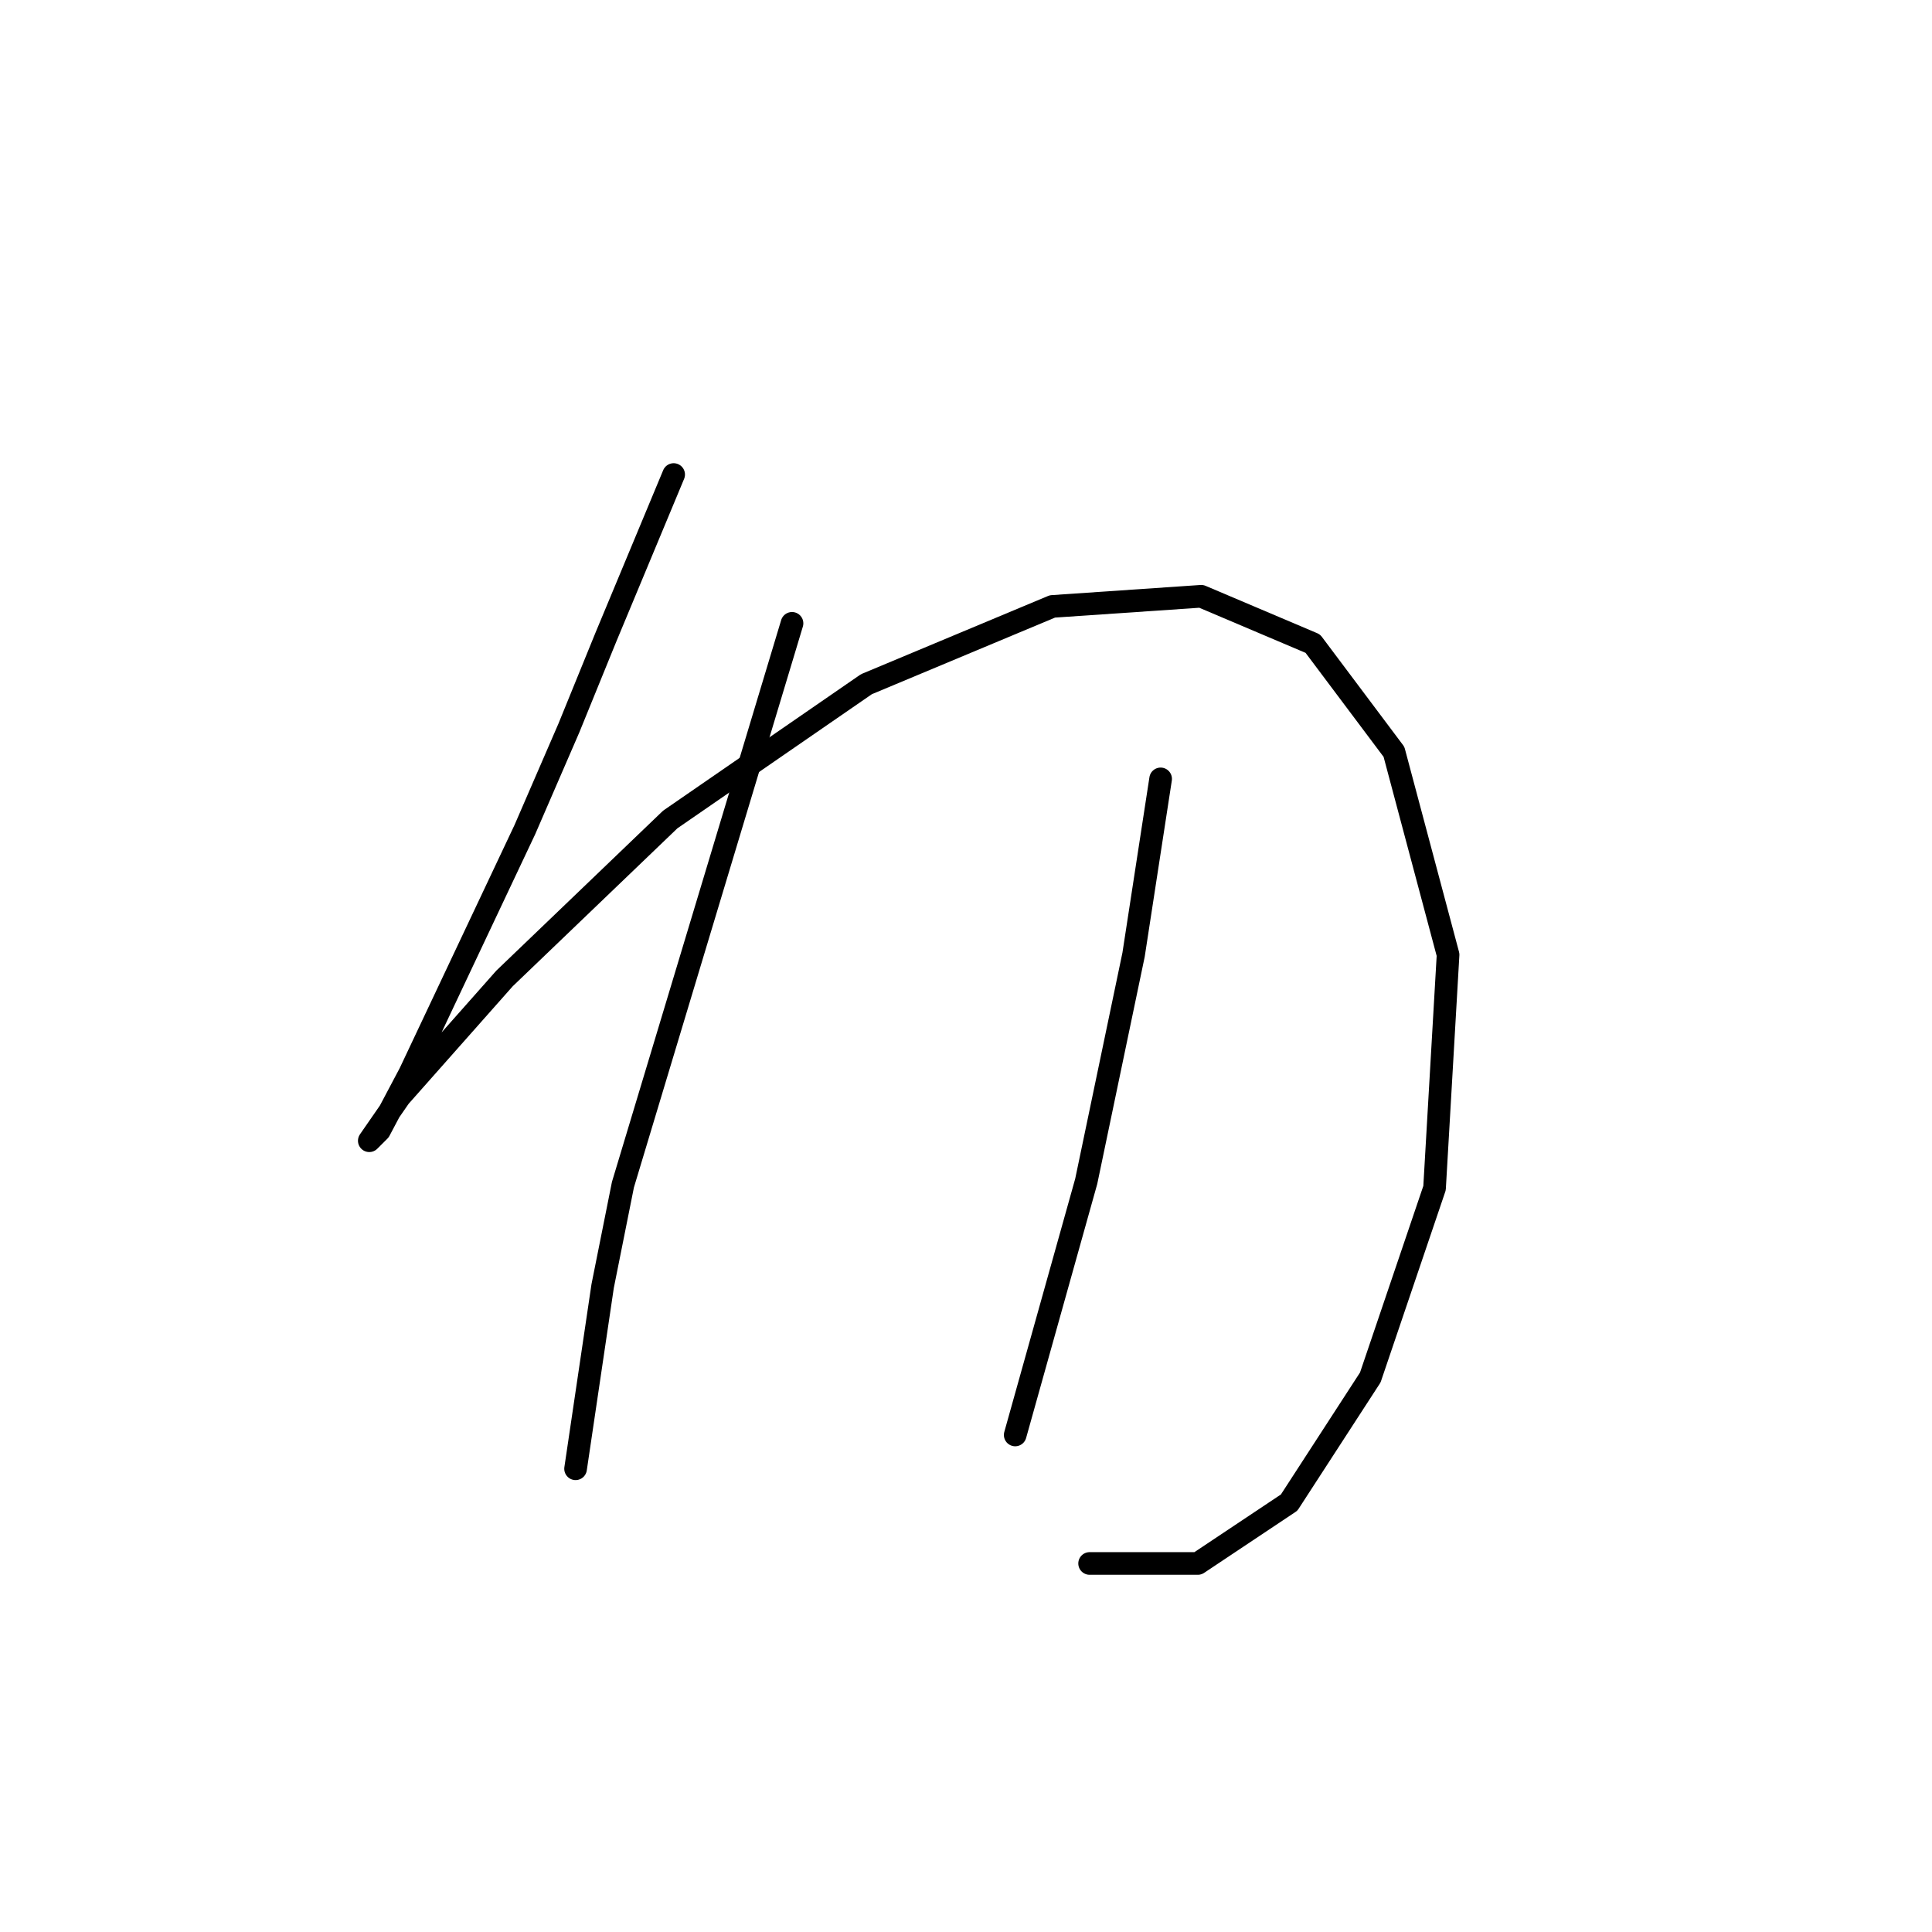 <?xml version="1.0" standalone="no"?>
    <svg width="256" height="256" xmlns="http://www.w3.org/2000/svg" version="1.1">
    <polyline stroke="black" stroke-width="3" stroke-linecap="round" fill="transparent" stroke-linejoin="round" points="89.262 62.878 84.781 73.633 80.3 84.387 75.371 96.486 69.546 109.929 54.31 142.192 50.278 149.81 48.933 151.154 52.966 145.329 66.857 129.645 88.814 108.585 114.804 90.661 139.45 80.354 159.166 79.01 173.953 85.283 184.708 99.623 191.877 126.509 190.085 157.428 181.571 182.521 170.817 199.101 158.718 207.167 144.379 207.167 144.379 207.167 " />
        <polyline stroke="black" stroke-width="3" stroke-linecap="round" fill="transparent" stroke-linejoin="round" points="104.946 82.595 93.743 119.787 82.541 156.98 79.852 170.423 76.267 194.62 76.267 194.62 " />
        <polyline stroke="black" stroke-width="3" stroke-linecap="round" fill="transparent" stroke-linejoin="round" points="153.789 103.207 151.996 114.858 150.204 126.509 143.931 156.531 134.52 190.139 134.52 190.139 " />
        </svg>